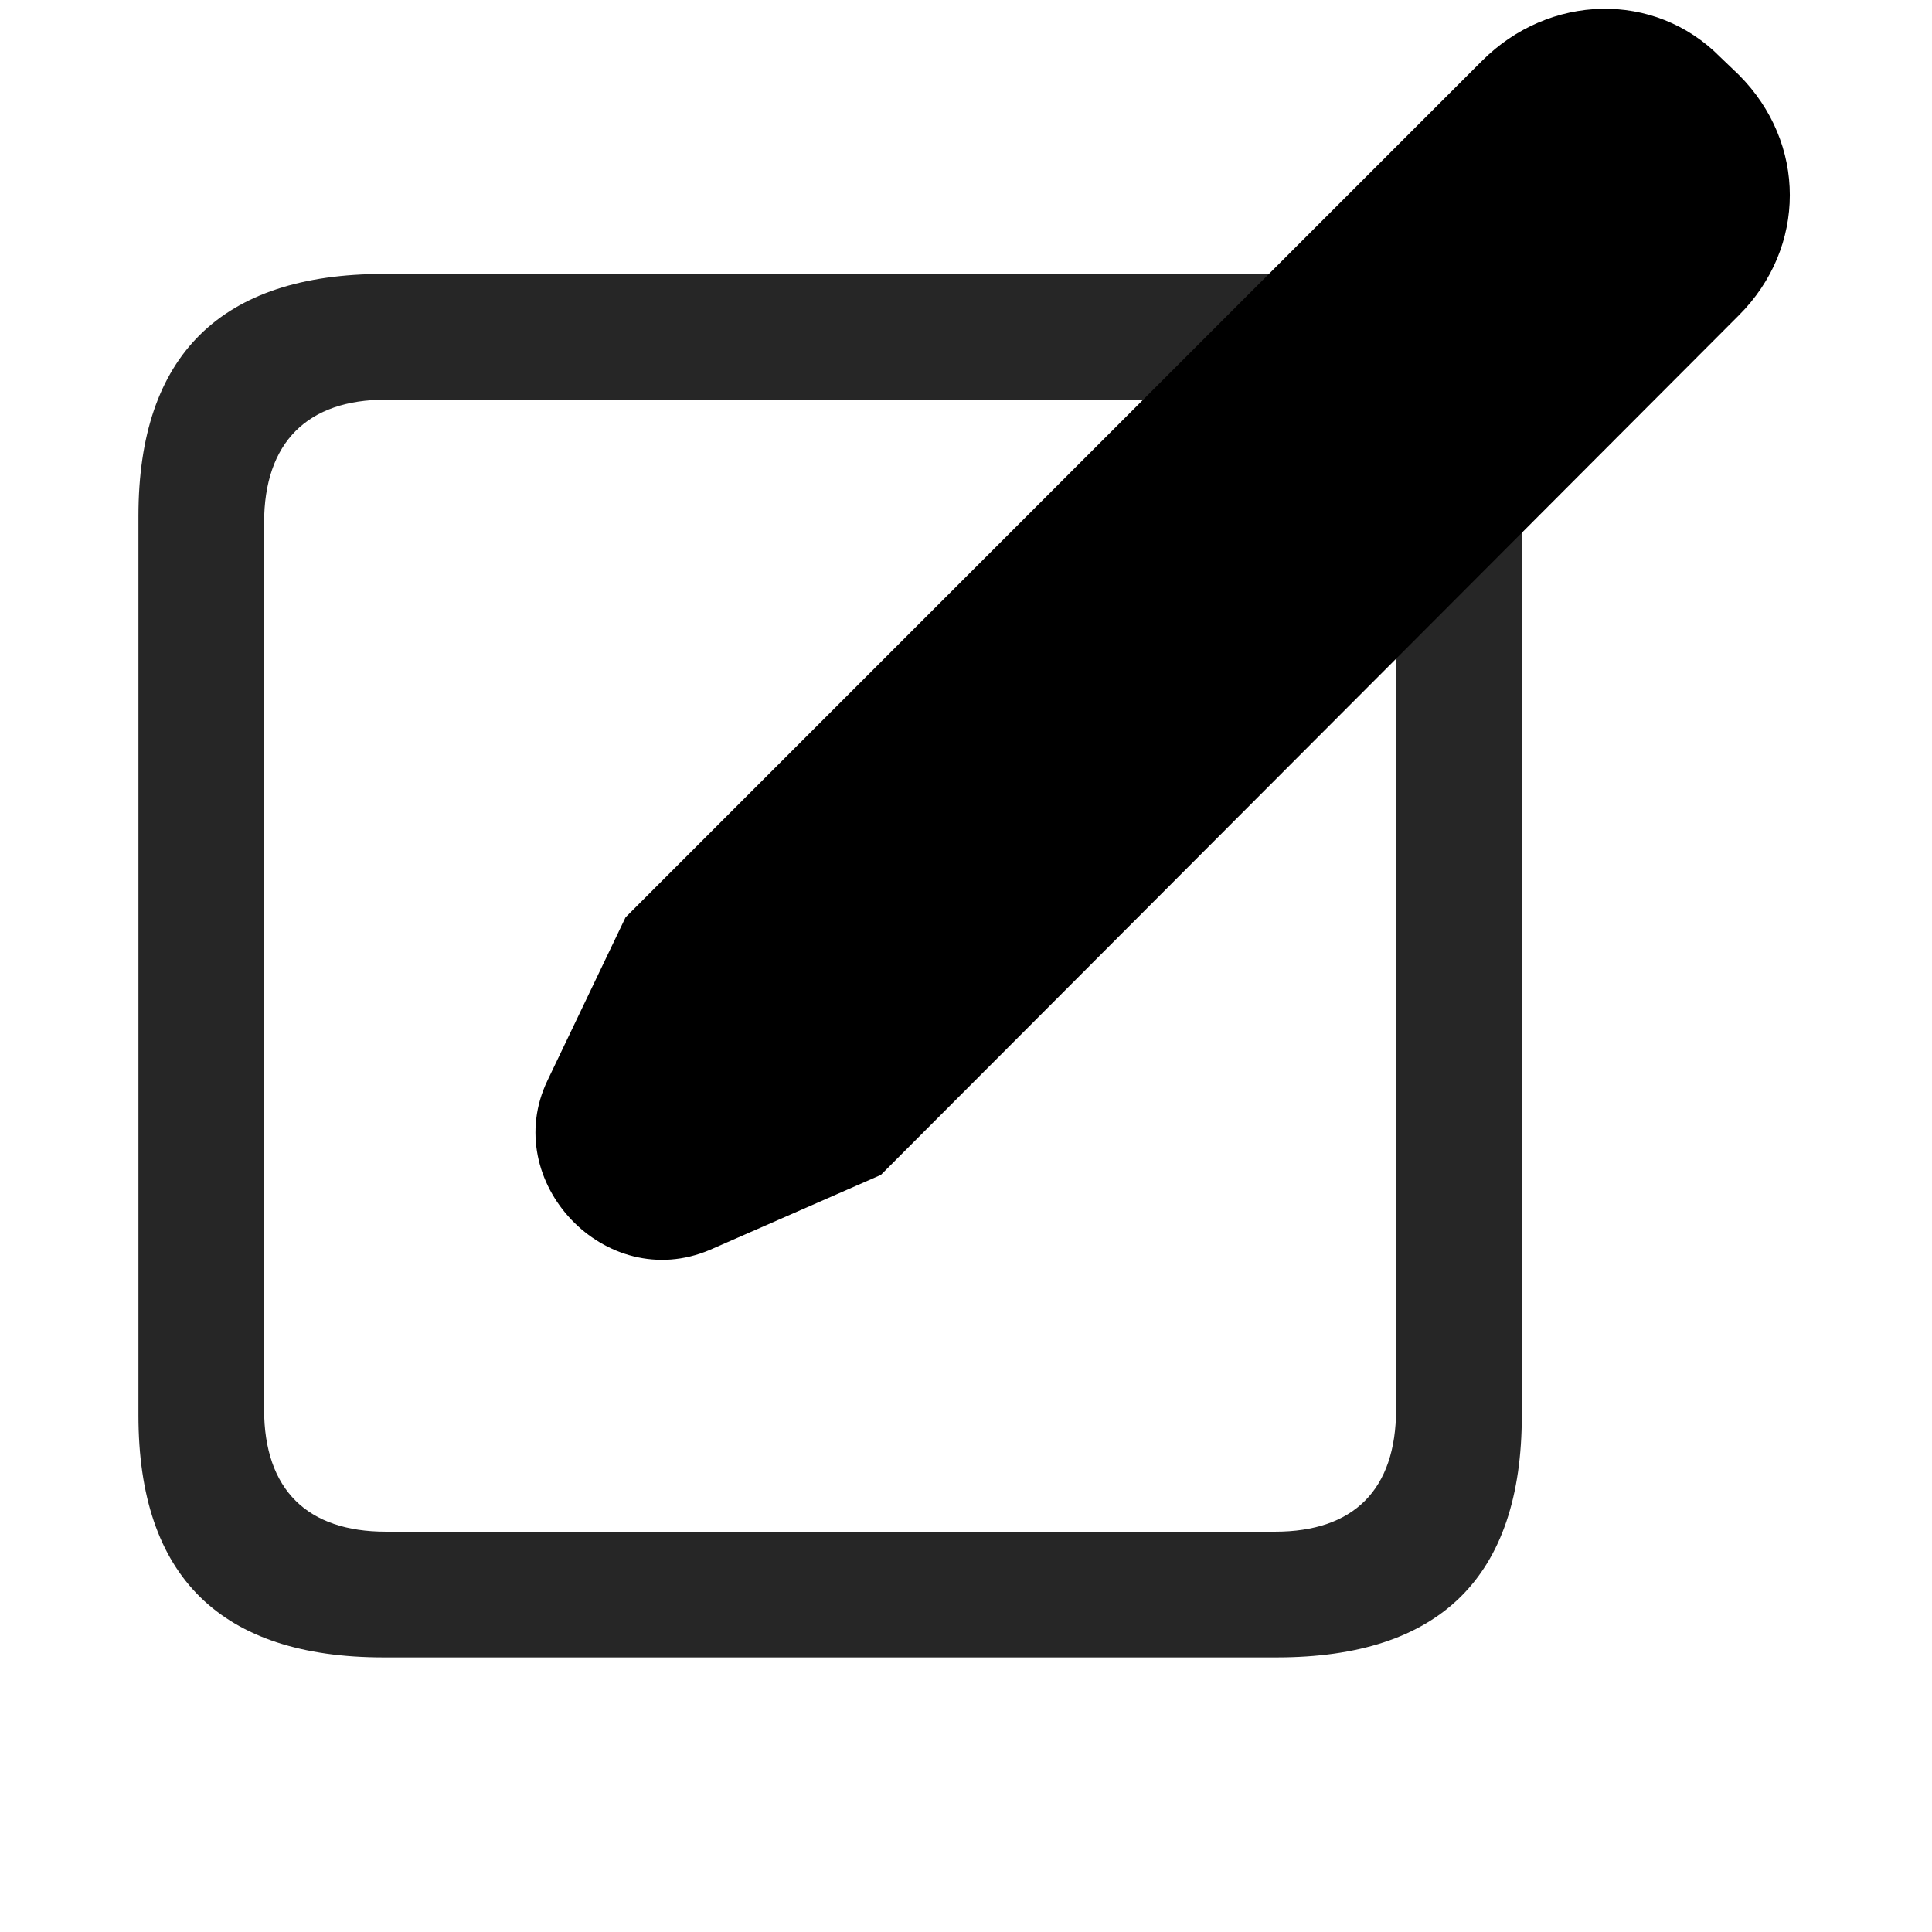<svg width="29" height="29" viewBox="0 0 29 29" fill="currentColor" xmlns="http://www.w3.org/2000/svg">
<g clip-path="url(#clip0_2207_32910)">
<path d="M2.078 21.245C2.078 23.671 3.32 24.878 5.757 24.878H19.163C21.613 24.878 22.843 23.671 22.843 21.245V7.745C22.843 5.331 21.613 4.112 19.163 4.112H5.757C3.32 4.112 2.078 5.331 2.078 7.745V21.245ZM5.792 5.999H19.14C20.312 5.999 20.956 6.632 20.956 7.851V21.151C20.956 22.37 20.312 22.991 19.14 22.991H5.792C4.621 22.991 3.964 22.37 3.964 21.151V7.851C3.964 6.632 4.621 5.999 5.792 5.999Z" fill="currentColor" fill-opacity="0.85"/>
<path d="M10.656 18.761L13.222 17.636L26.101 4.733C27.121 3.714 27.121 2.144 26.101 1.124L25.82 0.855C24.835 -0.142 23.253 -0.095 22.246 0.913L9.39 13.769L8.218 16.218C7.492 17.73 9.085 19.429 10.656 18.761Z" fill="currentColor"/>
<path d="M10.023 17.284L12.308 16.288L23.253 5.354L21.648 3.772L10.714 14.706L9.66 16.909C9.566 17.108 9.8 17.378 10.023 17.284ZM24.121 4.499L24.964 3.632C25.363 3.21 25.363 2.647 24.964 2.261L24.695 1.979C24.331 1.616 23.757 1.663 23.371 2.038L22.515 2.882L24.121 4.499Z" fill="currentColor" fill-opacity="0.85"/>
</g>
<defs>
<clipPath id="clip0_2207_32910">
<rect width="24.788" height="27.965" fill="currentColor" transform="translate(2.078 0.132)"/>
</clipPath>
</defs>
</svg>
